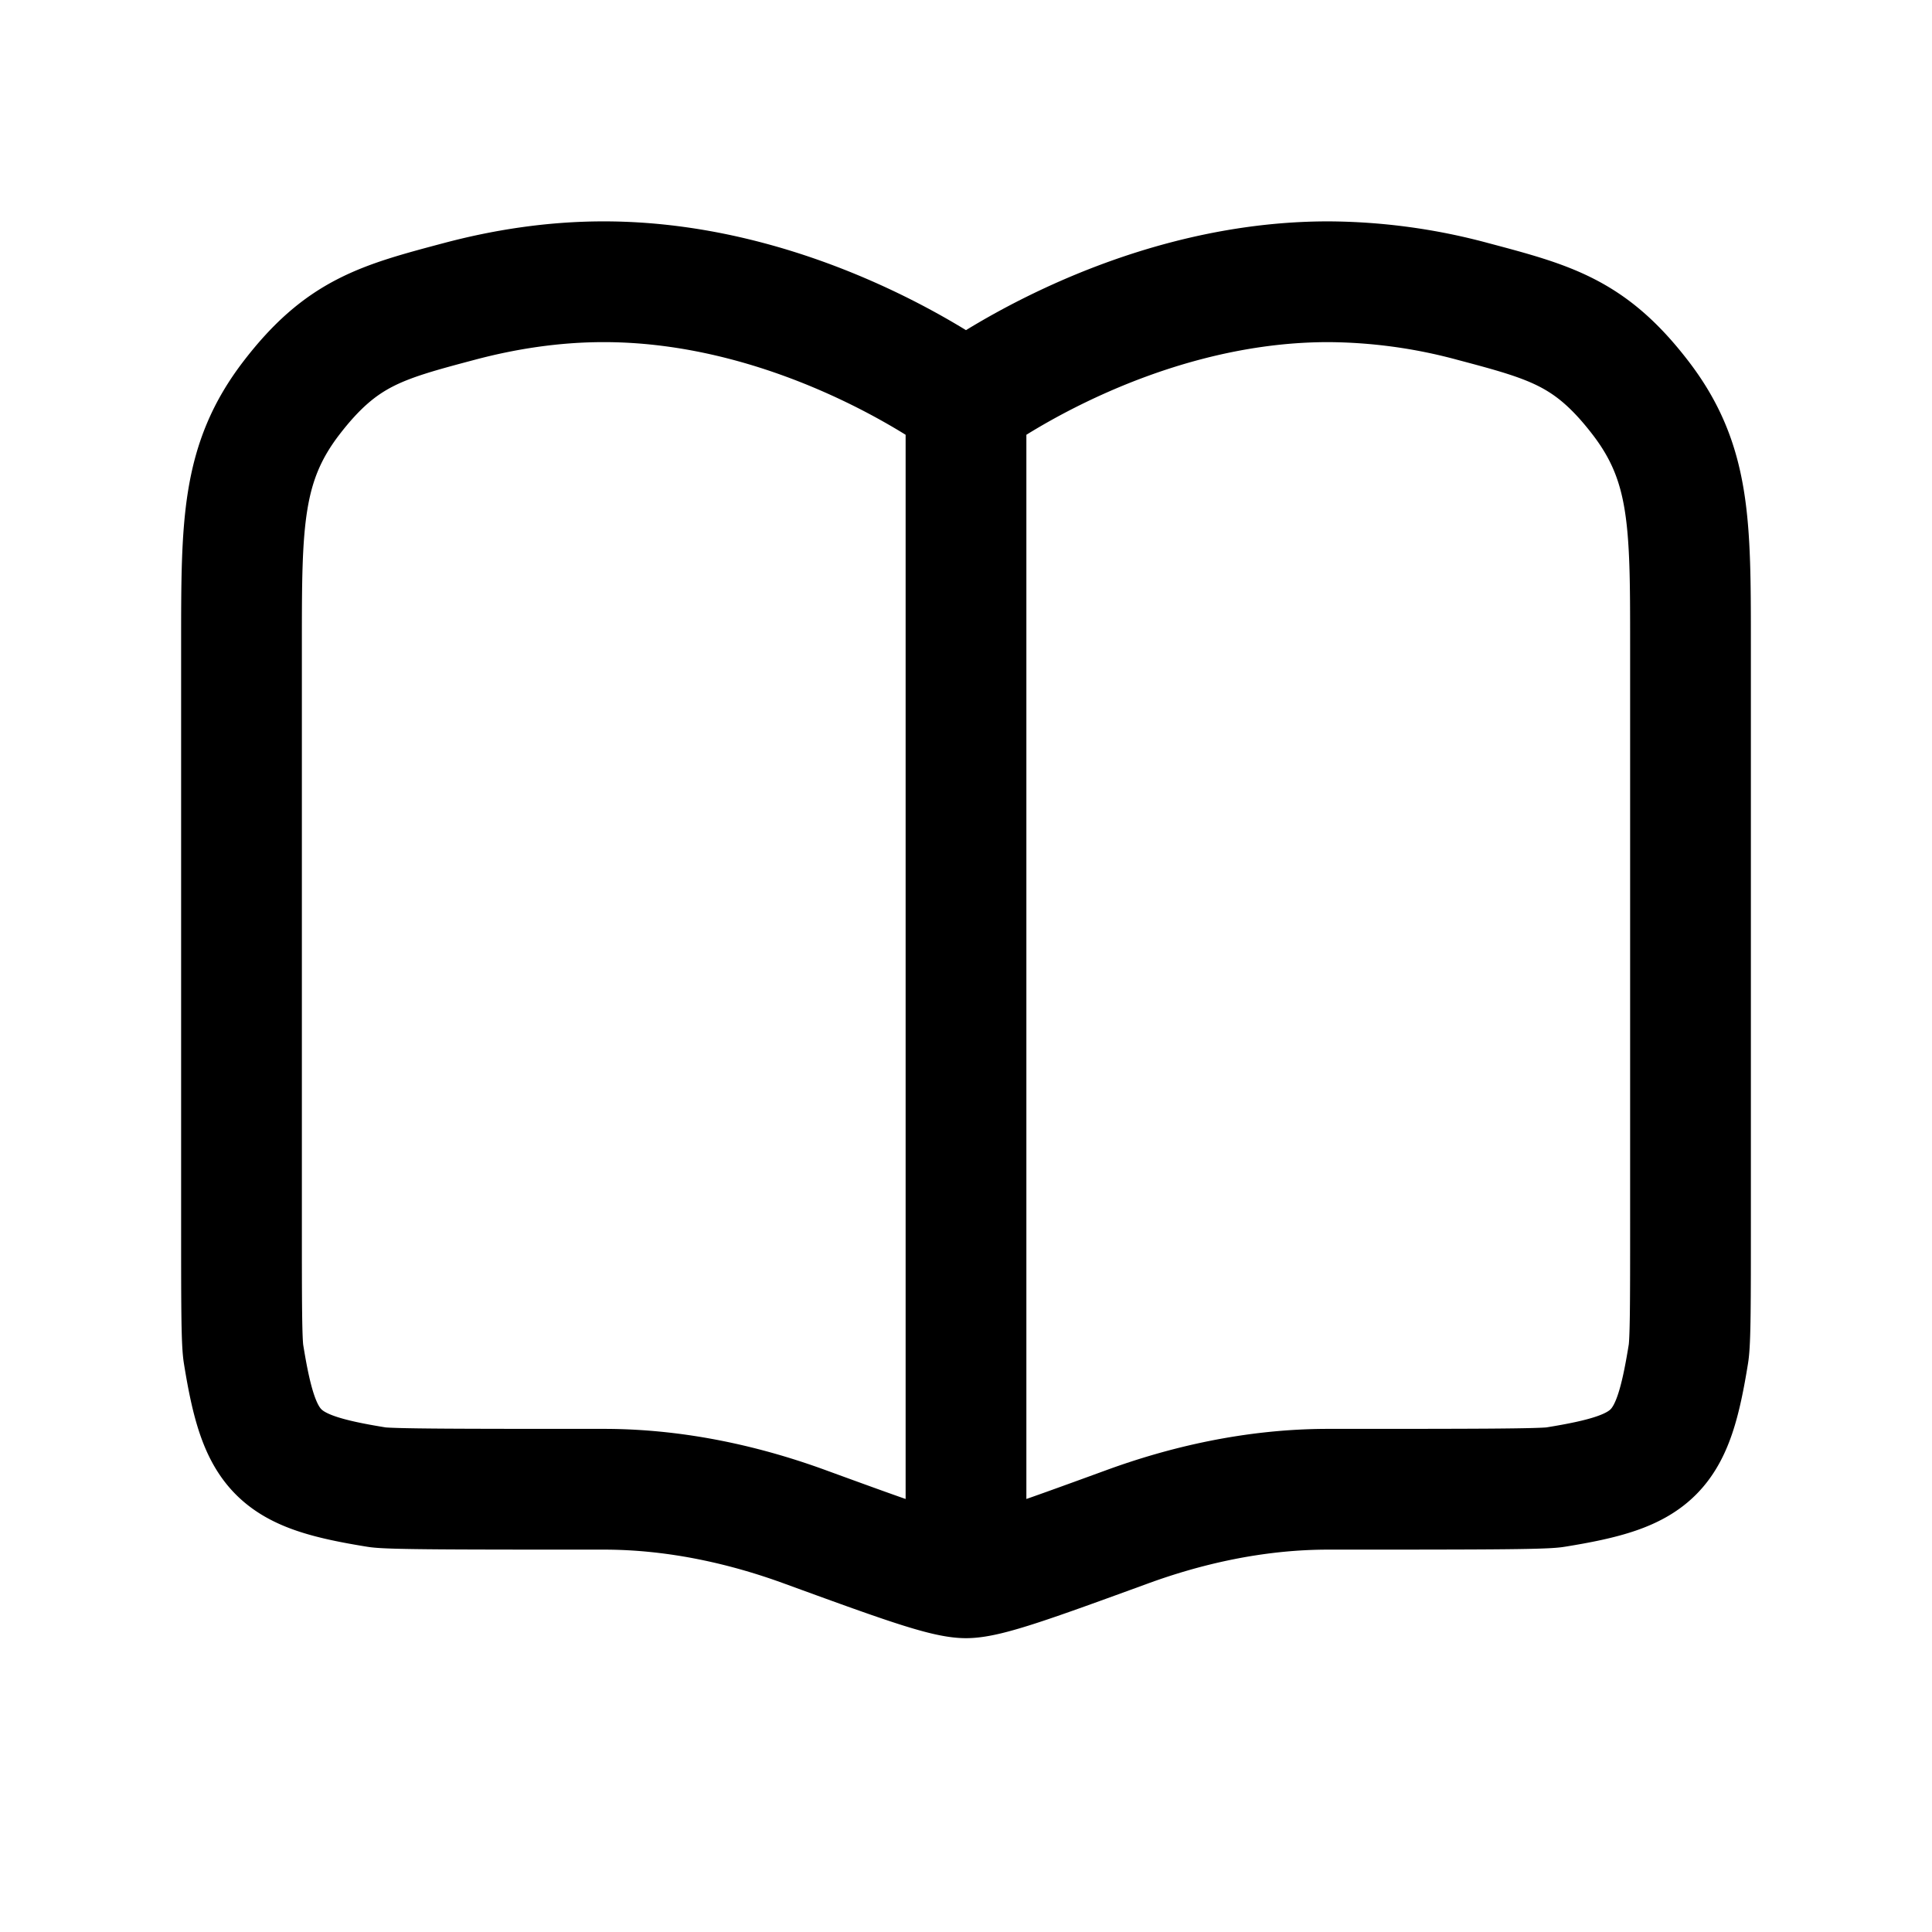 <svg xmlns="http://www.w3.org/2000/svg" width="24" height="24" fill="none">
    <path stroke="currentColor" stroke-linejoin="round" stroke-width="1.5" d="M12 5s-2-1.5-4.5-1.5c-.638 0-1.244.098-1.793.244-.975.259-1.463.389-2.085 1.197C3 5.75 3 6.5 3 8v7.186c0 .983 0 1.474.025 1.632.2 1.243.414 1.456 1.657 1.656.158.026 1.045.026 2.818.026.931 0 1.793.208 2.507.47 1.152.42 1.728.63 1.993.63.265 0 .841-.21 1.993-.63.714-.262 1.576-.47 2.507-.47 1.773 0 2.66 0 2.818-.026 1.243-.2 1.456-.413 1.656-1.656.026-.158.026-.65.026-1.632V8c0-1.5 0-2.25-.622-3.059-.622-.808-1.11-.938-2.085-1.197A6.994 6.994 0 0 0 16.5 3.5C14 3.5 12 5 12 5Zm0 0v14.5"/>
</svg>